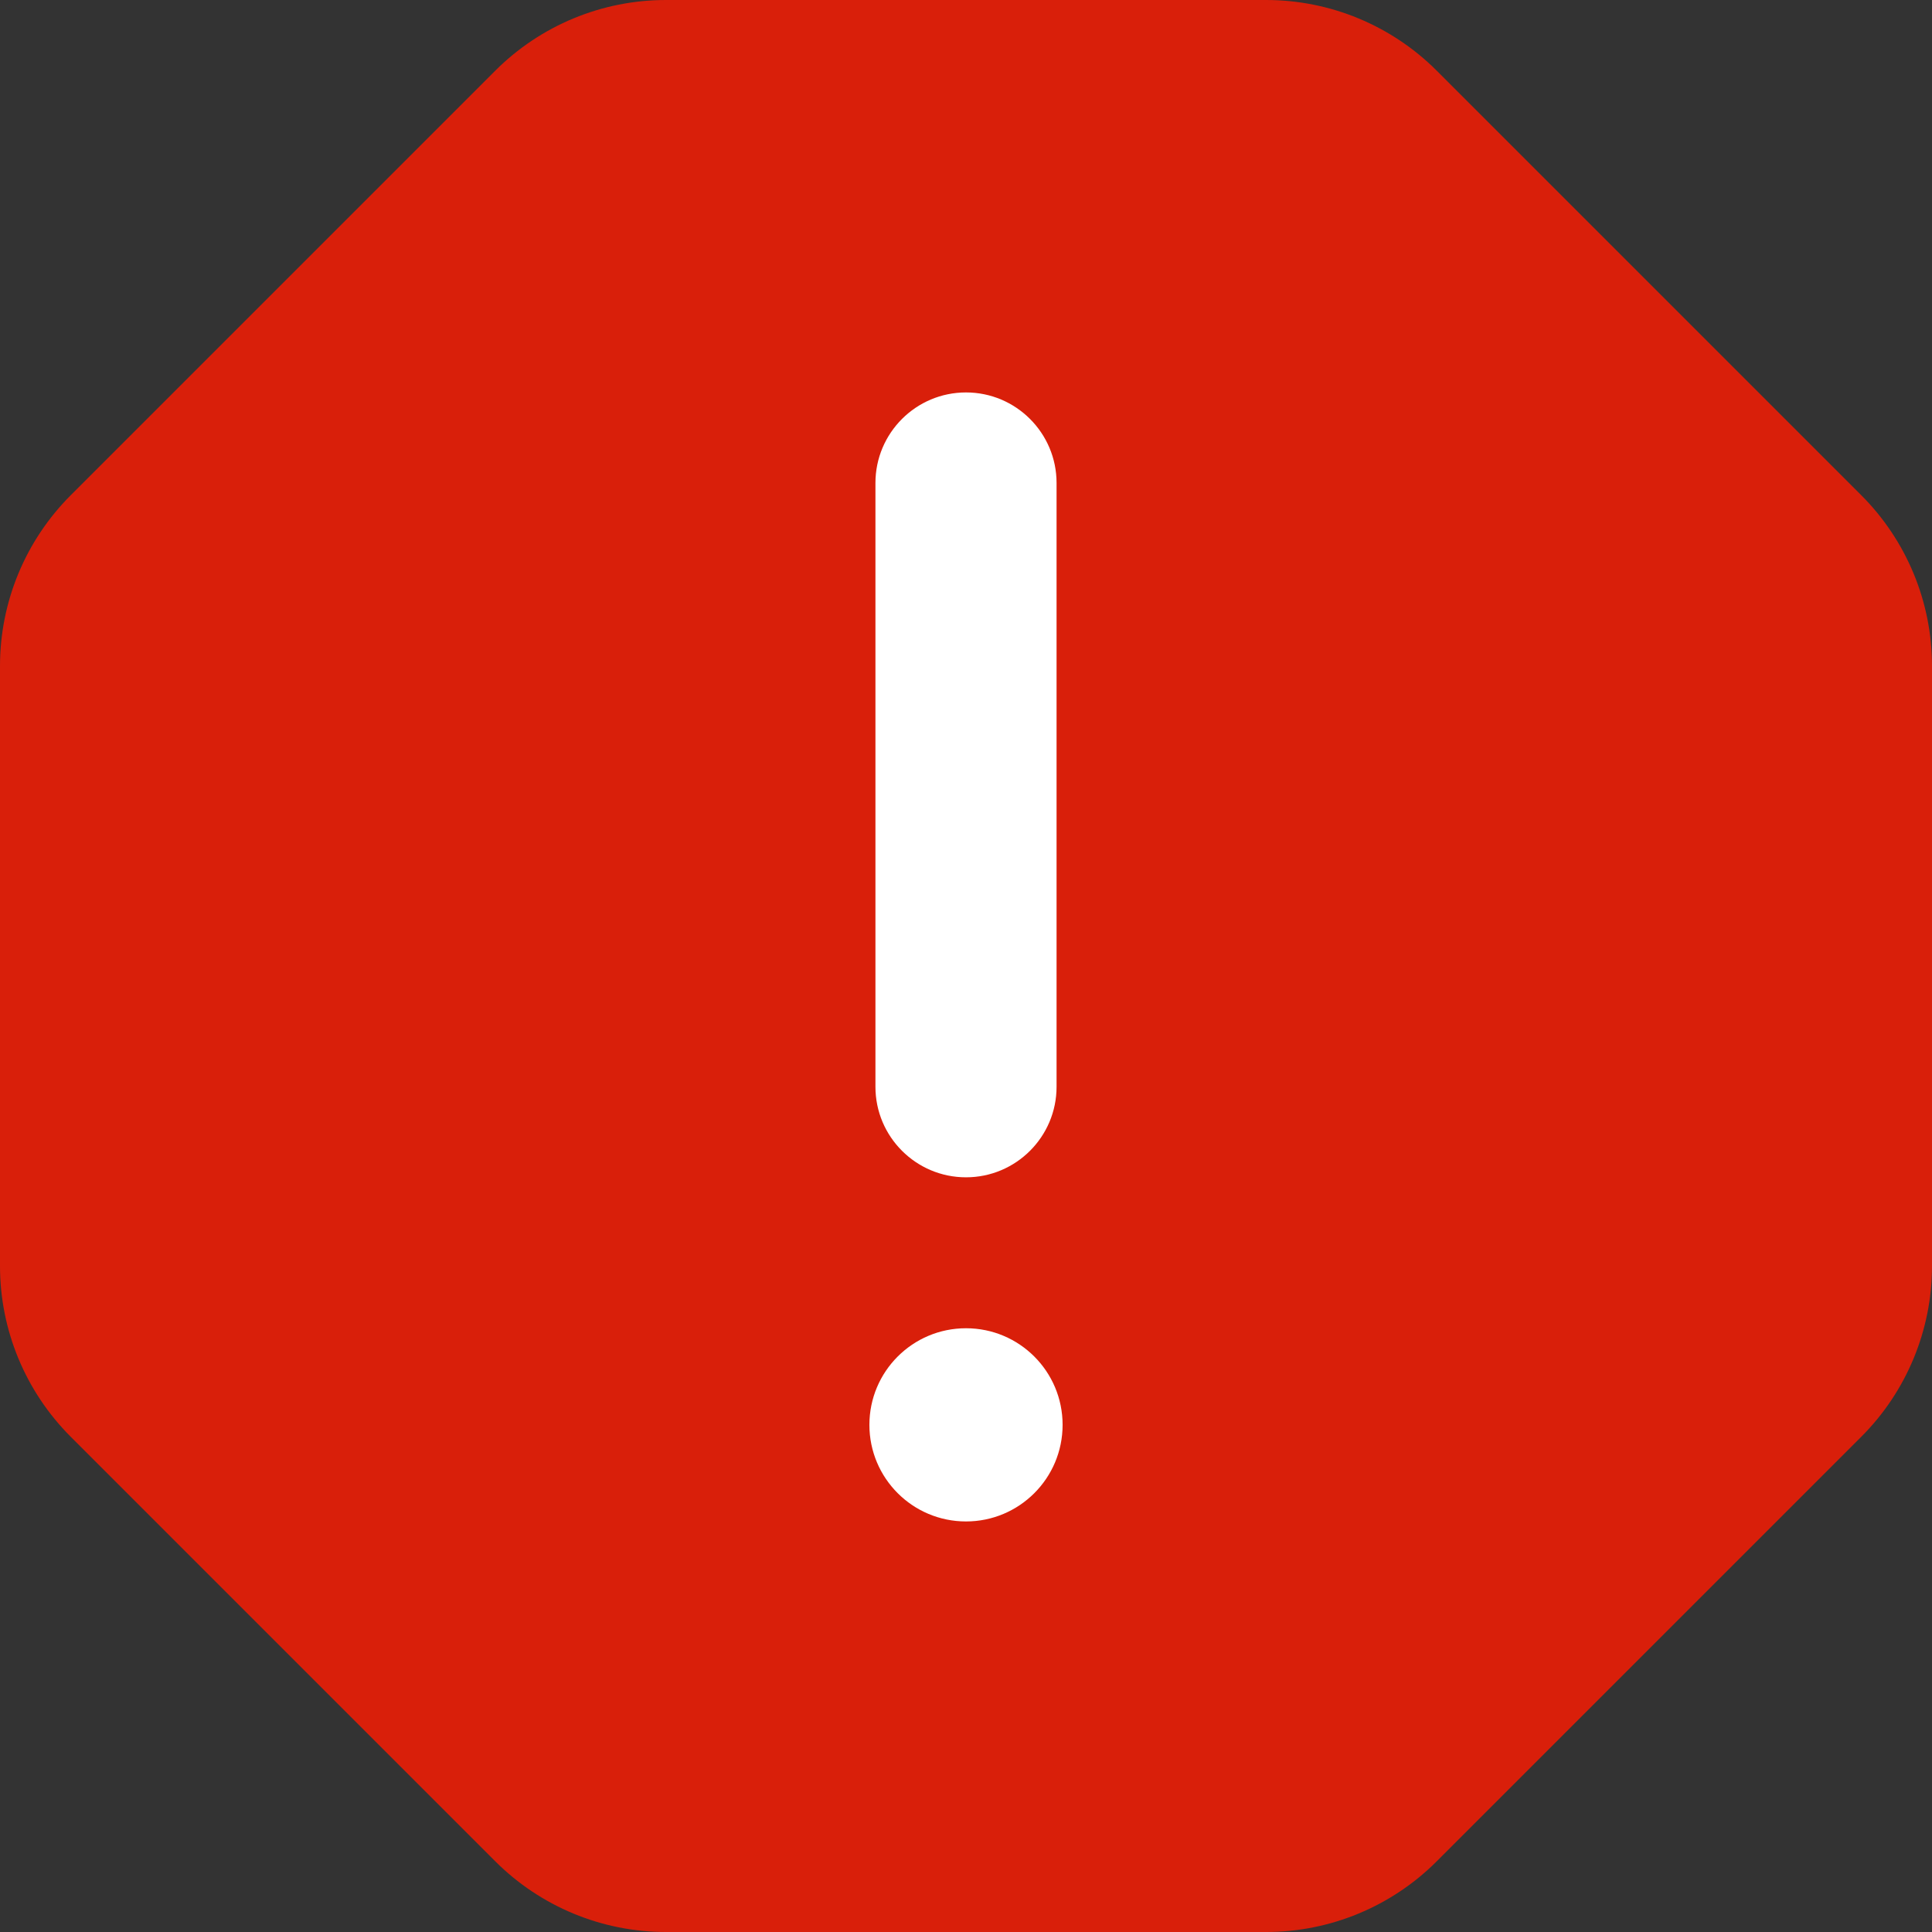 <svg width="16" height="16" viewBox="0 0 16 16" fill="none" xmlns="http://www.w3.org/2000/svg">
<rect x="0" y="0" width="16" height="16" fill="#333333" stroke="none"/>
<path d="M4.101 0.586C4.476 0.211 4.984 9.00472e-08 5.515 8.25009e-08L10.485 1.17859e-08C11.016 4.2395e-09 11.524 0.211 11.899 0.586L15.414 4.101C15.789 4.476 16 4.984 16 5.515V10.485C16 11.016 15.789 11.524 15.414 11.899L11.899 15.414C11.524 15.789 11.016 16 10.485 16H5.515C4.984 16 4.476 15.789 4.101 15.414L0.586 11.899C0.211 11.524 4.64141e-09 11.016 1.29032e-08 10.485L9.03222e-08 5.515C9.85839e-08 4.984 0.211 4.476 0.586 4.101L4.101 0.586Z" fill="#D91F0A"/>
<path fill-rule="evenodd" clip-rule="evenodd" d="M8 3.25C8.414 3.25 8.75 3.586 8.75 4V9C8.75 9.414 8.414 9.75 8 9.75C7.586 9.75 7.25 9.414 7.25 9V4C7.25 3.586 7.586 3.25 8 3.25Z" fill="white"/>
<path d="M8.8 11.8C8.8 12.242 8.442 12.6 8 12.6C7.558 12.6 7.2 12.242 7.2 11.8C7.2 11.358 7.558 11 8 11C8.442 11 8.8 11.358 8.8 11.8Z" fill="white"/>
</svg>
